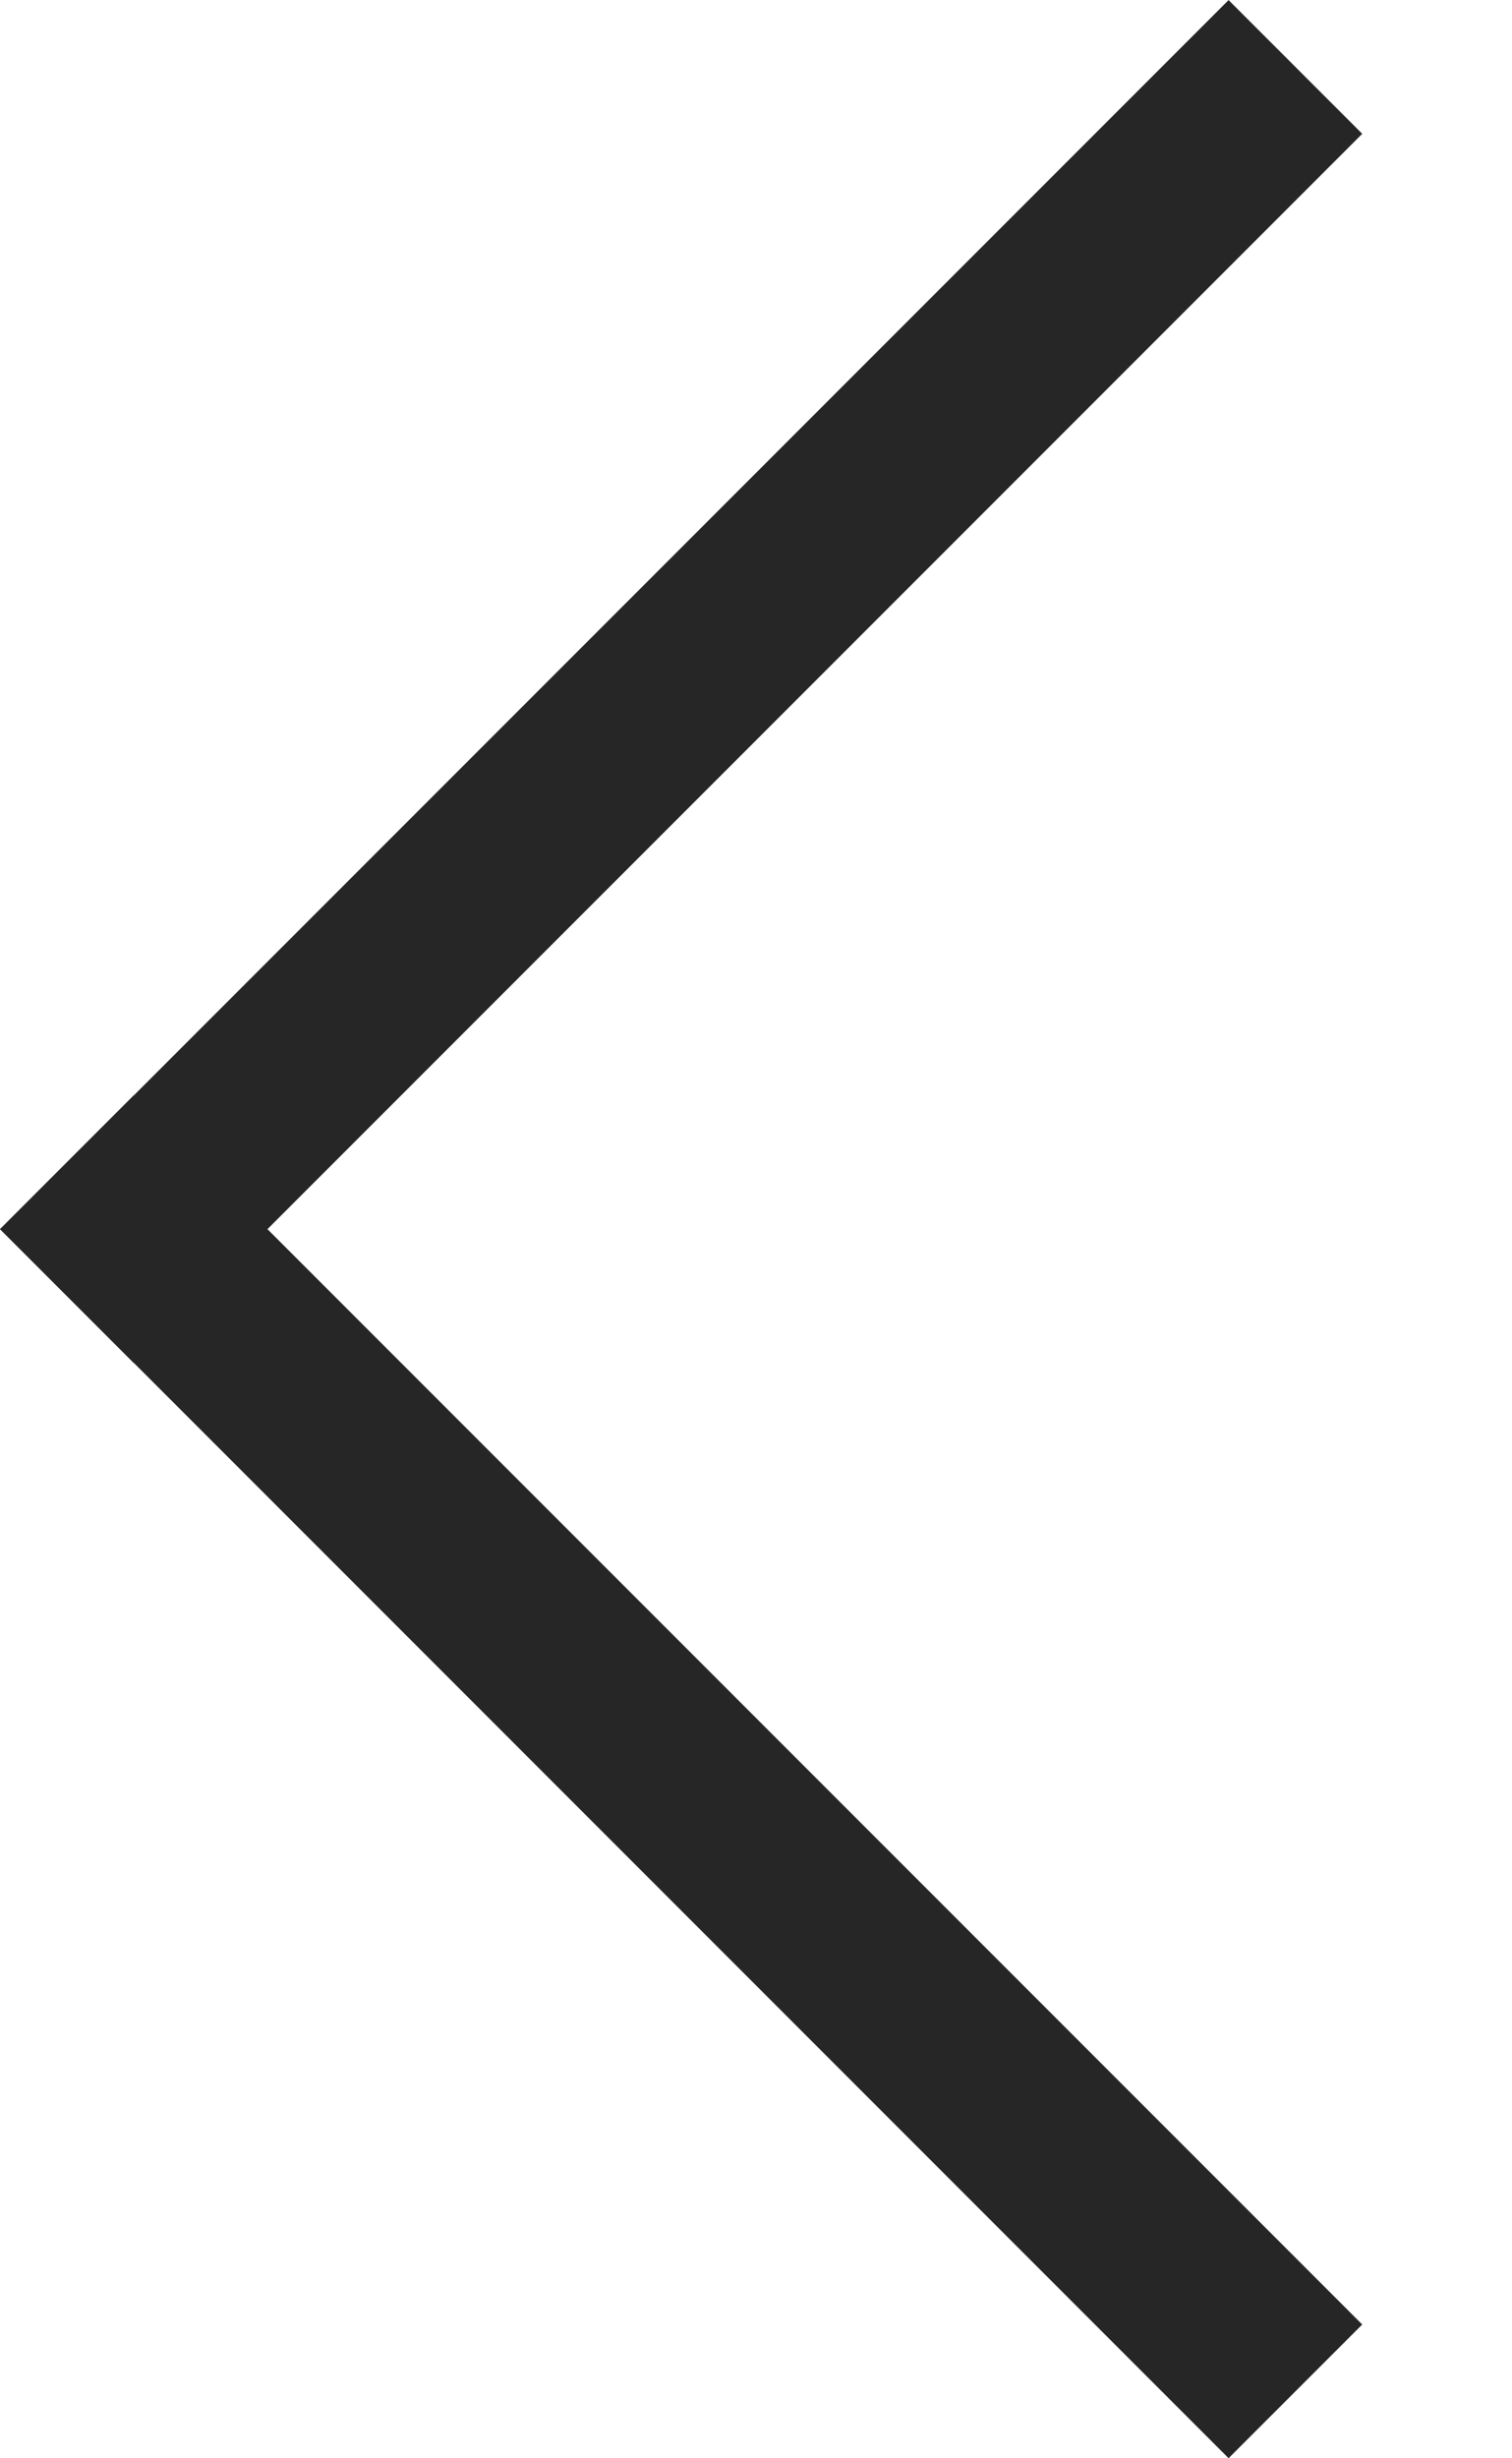 <svg width="8" height="13" viewBox="0 0 8 13" fill="none" xmlns="http://www.w3.org/2000/svg">
<line x1="6.854" y1="0.354" x2="0.354" y2="6.854" stroke="#262626"/>
<line x1="0.354" y1="6.146" x2="6.854" y2="12.646" stroke="#262626"/>
</svg>
